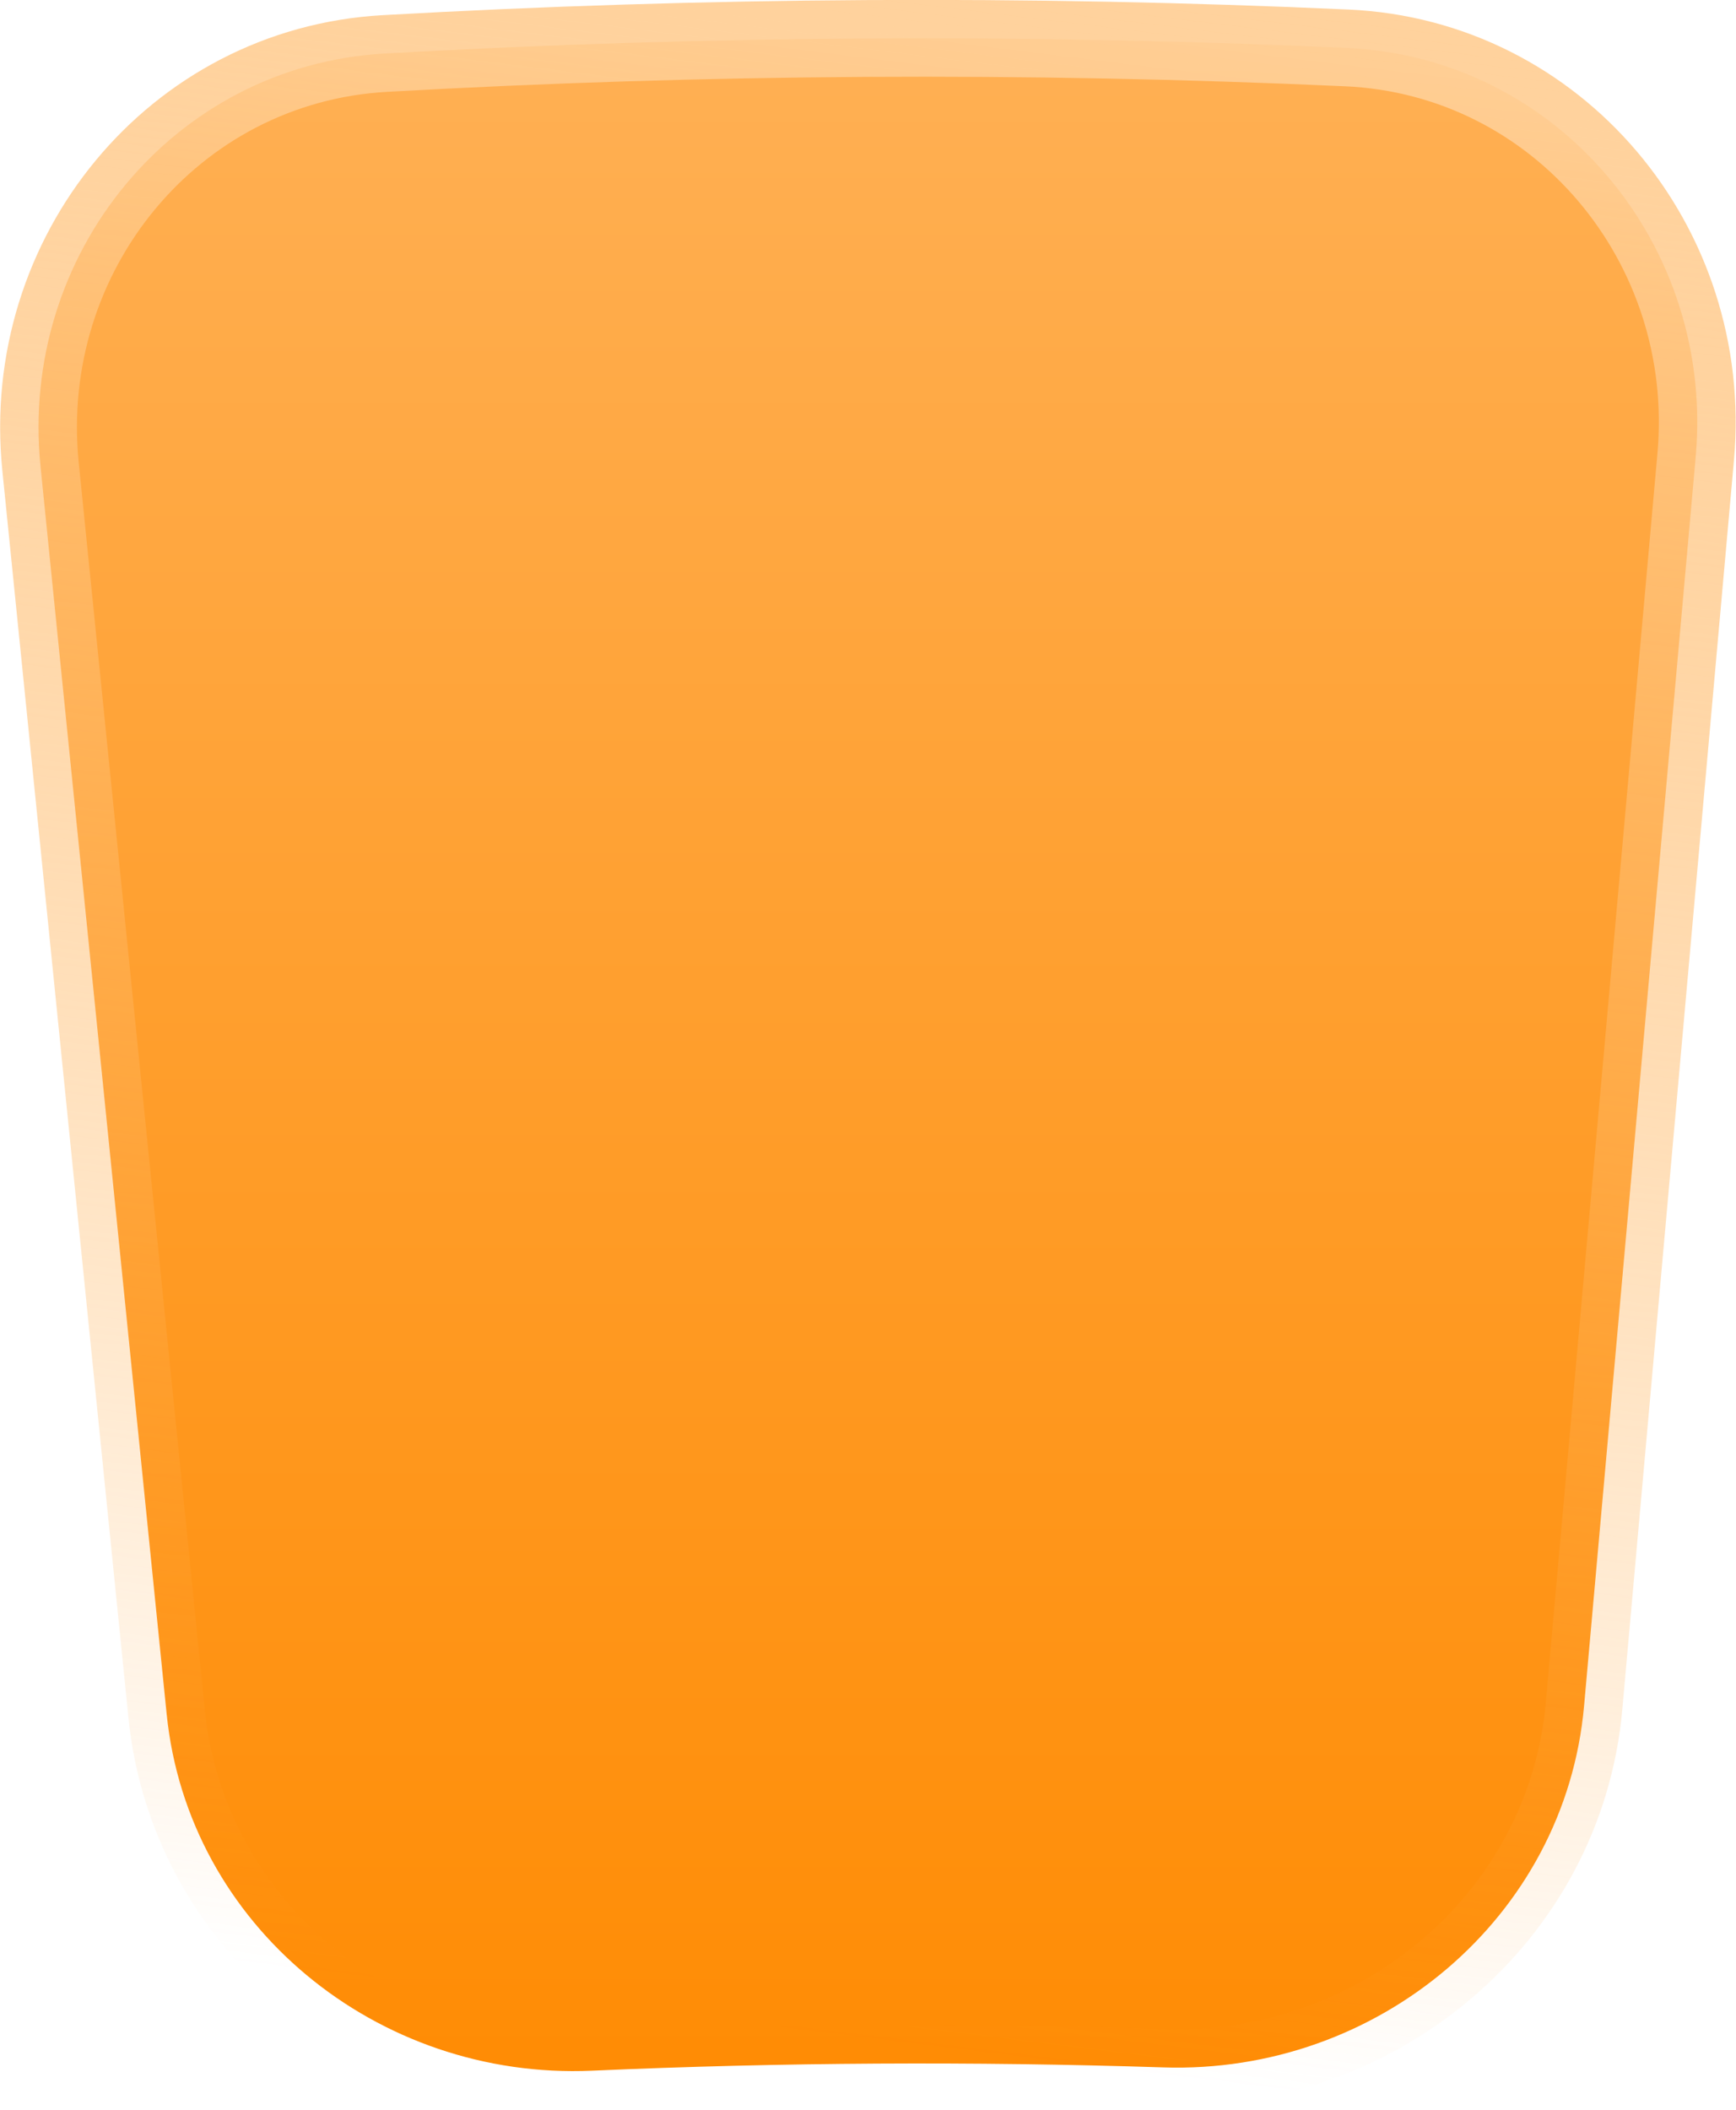 <svg width="68.122" height="82.773" viewBox="0 0 68.122 82.773" fill="none" xmlns="http://www.w3.org/2000/svg" xmlns:xlink="http://www.w3.org/1999/xlink">
	<desc>
			Created with Pixso.
	</desc>
	<defs>
		<linearGradient x1="36.521" y1="-3.4" x2="36.521" y2="85.404" id="paint_linear_33_258_0" gradientUnits="userSpaceOnUse">
			<stop offset="0.03" stop-color="#FFB156"/>
			<stop offset="1" stop-color="#FF8A00"/>
		</linearGradient>
		<linearGradient x1="43.5" y1="-3.401" x2="32.91" y2="82.863" id="paint_linear_33_258_1" gradientUnits="userSpaceOnUse">
			<stop stop-color="#FFD29D"/>
			<stop offset="0.967" stop-color="#FFA234" stop-opacity="0"/>
		</linearGradient>
	</defs>
	<path id="Vector" d="M15.09 2.1C27.67 1.39 40.27 1.31 52.85 1.88C61.13 2.25 67.29 9.59 66.54 17.93L62.16 66.93C61.42 75.23 54.07 81.39 45.64 81.11C38.17 80.87 30.69 80.91 23.23 81.24C14.8 81.61 7.38 75.55 6.54 67.25L1.59 18.3C0.75 9.97 6.81 2.57 15.09 2.1Z" fill="url(#paint_linear_33_258_0)" fill-opacity="1" fill-rule="nonzero"/>
	<path id="Vector" d="M52.85 1.88C61.13 2.25 67.29 9.59 66.54 17.93L62.16 66.93C61.42 75.23 54.07 81.39 45.64 81.11C38.17 80.87 30.69 80.91 23.23 81.24C14.8 81.61 7.38 75.55 6.54 67.25L1.59 18.3C0.75 9.97 6.81 2.57 15.09 2.1C27.67 1.39 40.27 1.31 52.85 1.88Z" stroke="url(#paint_linear_33_258_1)" stroke-opacity="1" stroke-width="3.014"/>
</svg>
